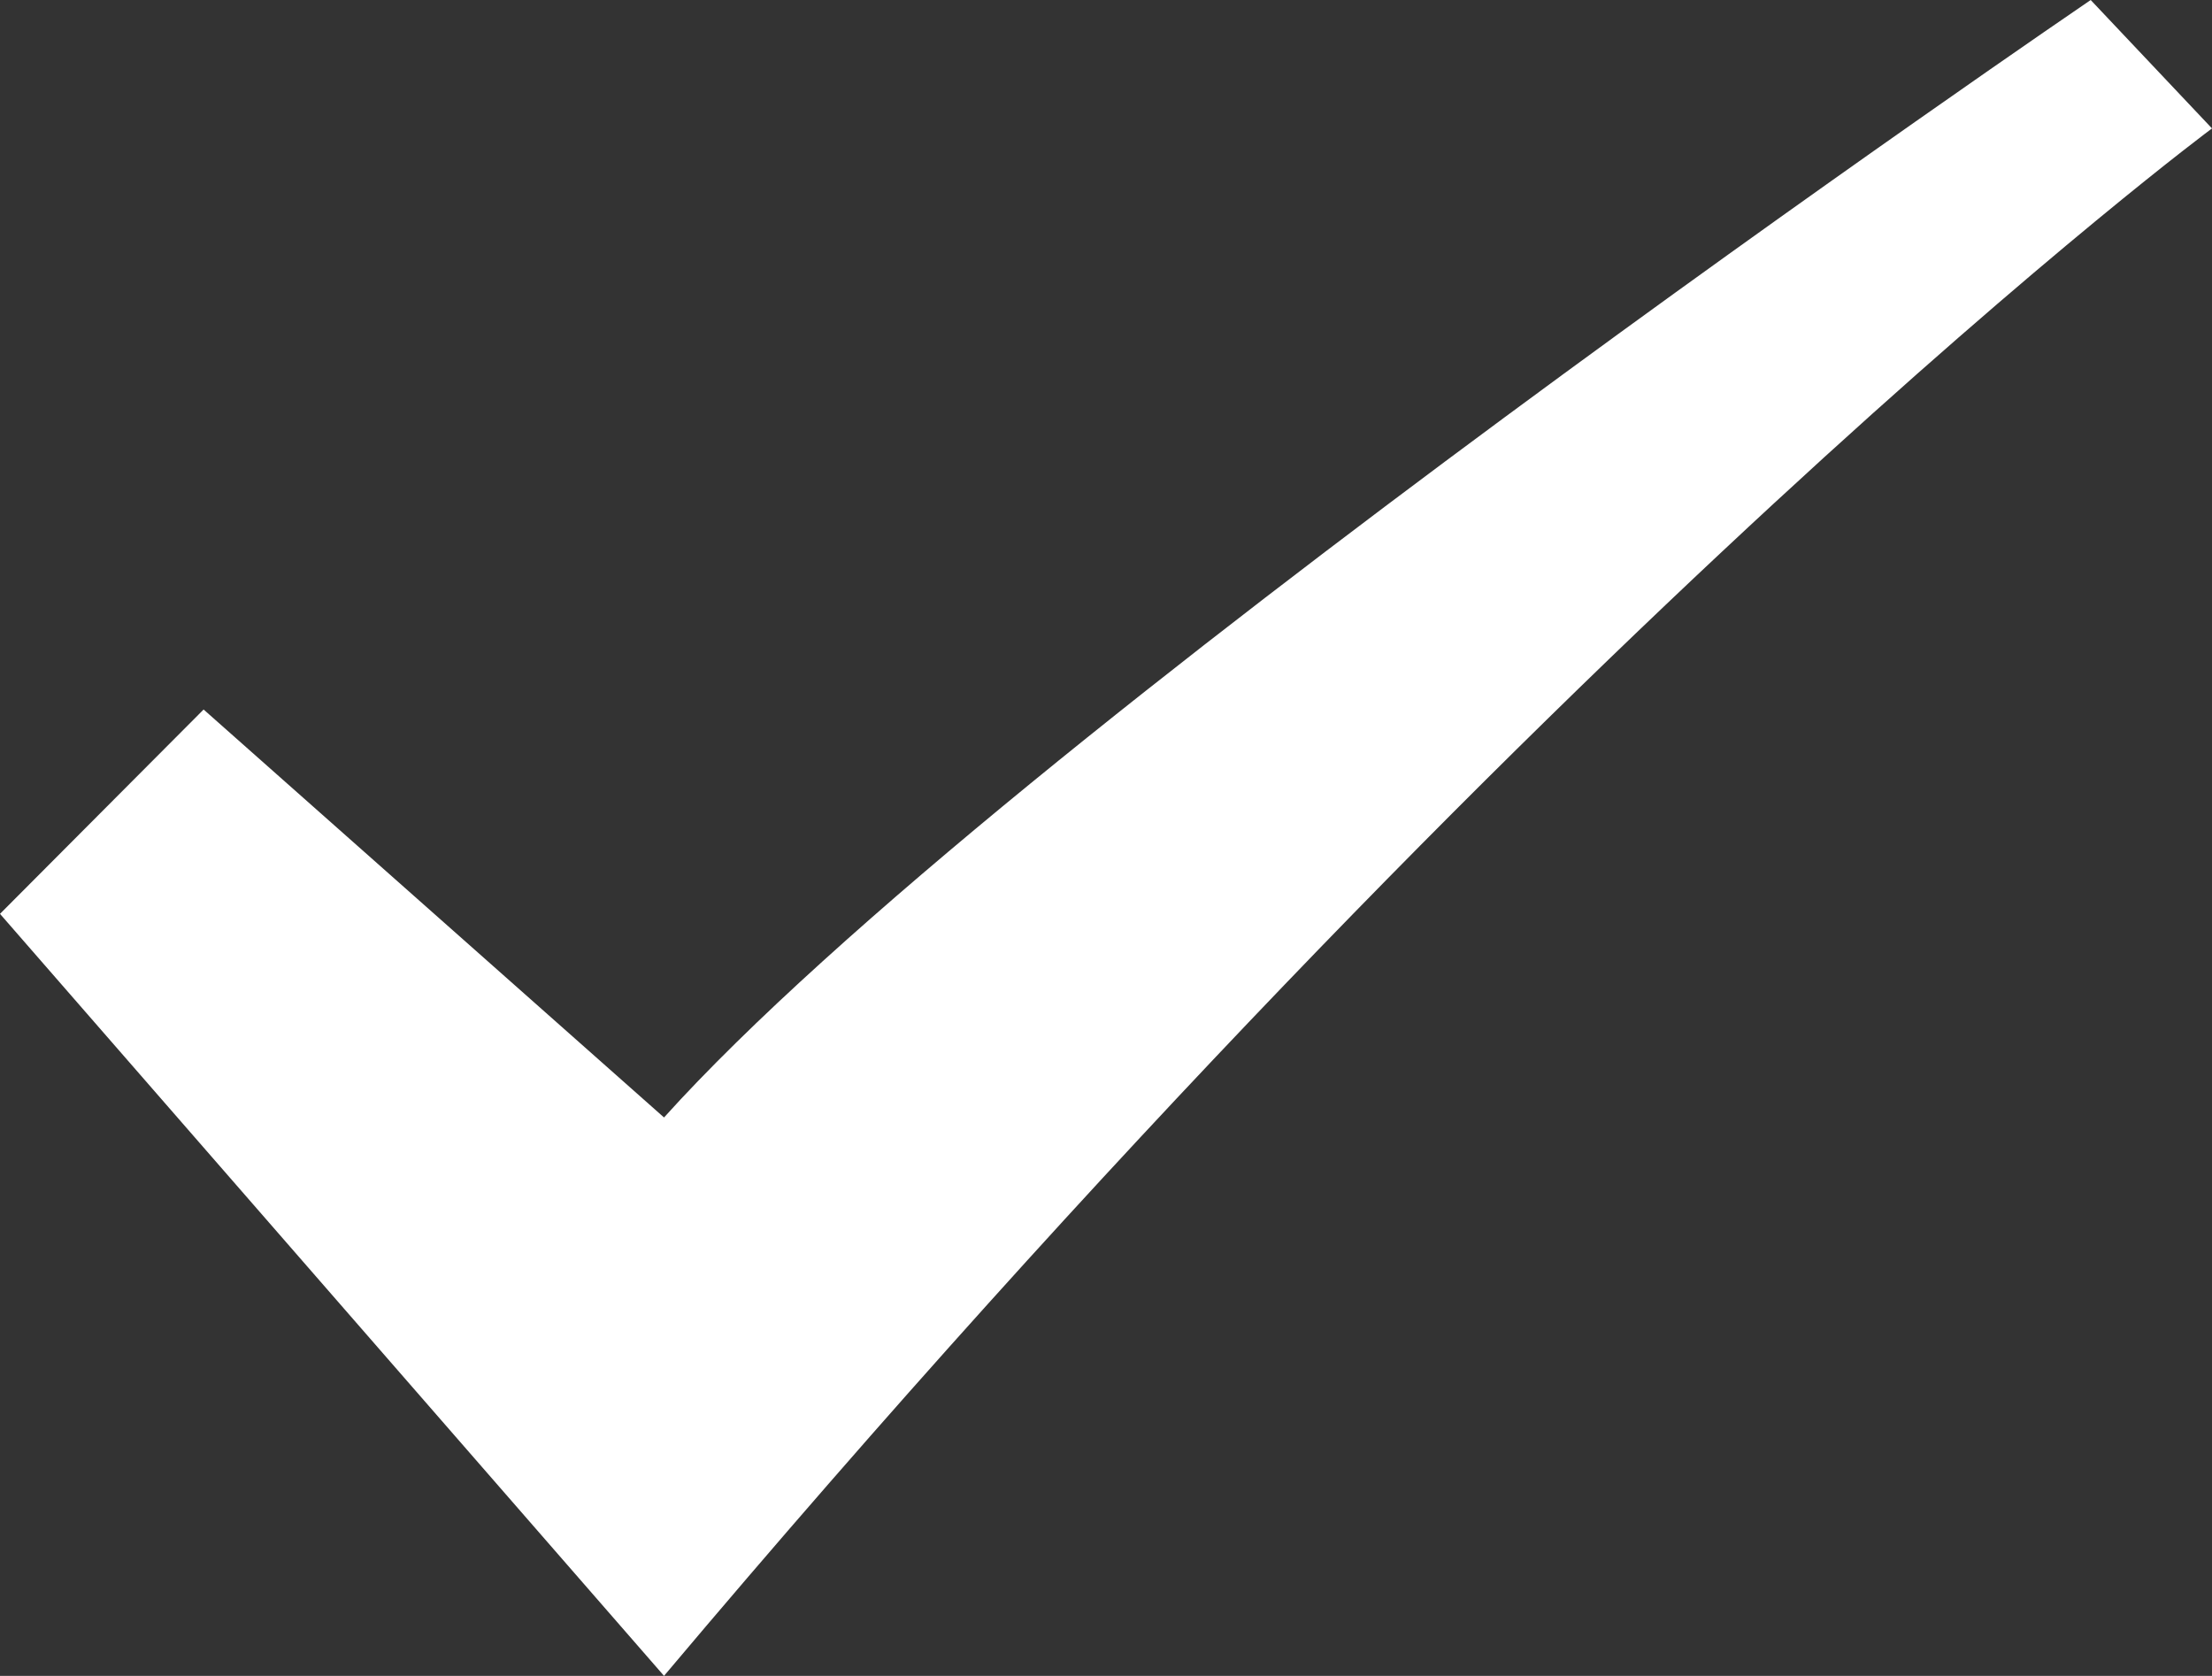 <svg xmlns="http://www.w3.org/2000/svg" viewBox="0 0 31.18 23.62"><rect x="0" y="0" width="31.18" height="23.62" fill="#333333" stroke="none"/><defs><style>.cls-1{fill:#fff;fill-rule:evenodd;}</style></defs><g id="Слой_2" data-name="Слой 2"><g id="Слой_1-2" data-name="Слой 1"><path class="cls-1" d="M2.87,10,0,12.88,9.36,23.62C22,8.62,31.18,1.81,31.18,1.81L29.47,0S14.15,10.43,9.36,15.75Z"/></g></g></svg>